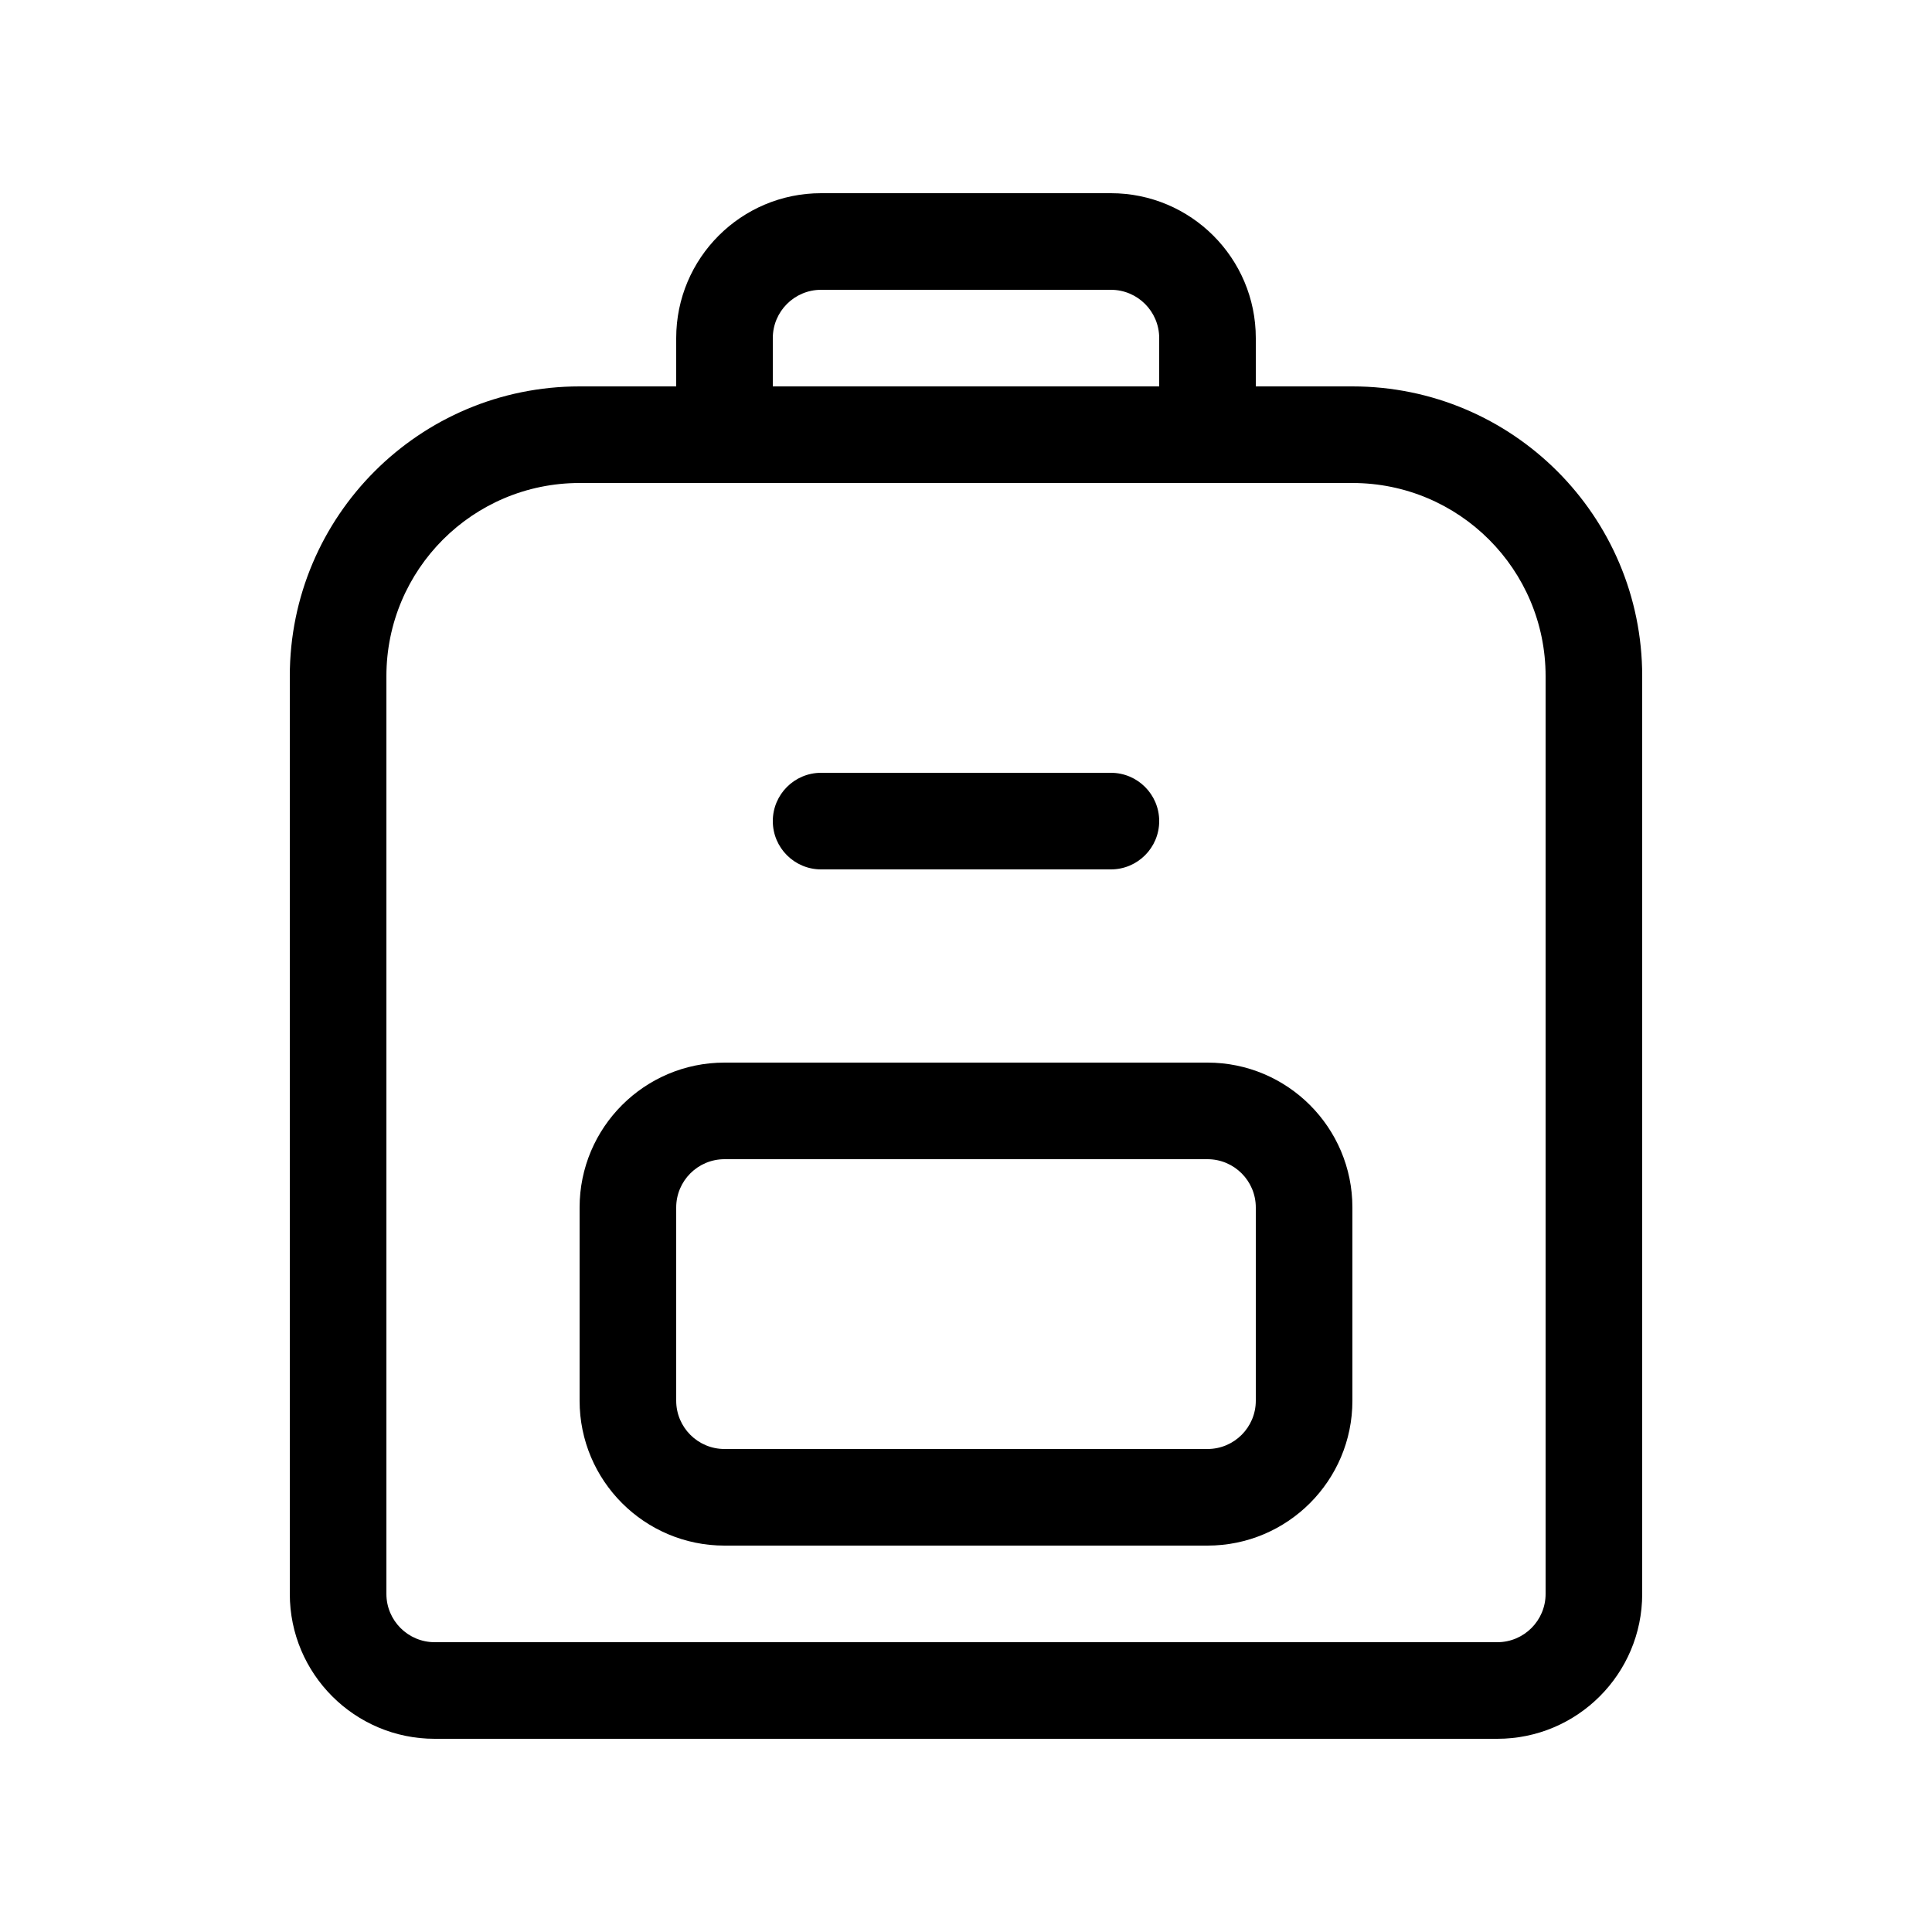 <svg viewBox="0 0 20 20" fill="none" xmlns="http://www.w3.org/2000/svg">
  <path d="M8.5 8C8.224 8 8 8.224 8 8.5C8 8.776 8.224 9 8.5 9H11.5C11.776 9 12 8.776 12 8.5C12 8.224 11.776 8 11.5 8H8.5Z" fill="currentColor" />
  <path d="M6 12.5C6 11.672 6.672 11 7.5 11H12.5C13.328 11 14 11.672 14 12.5V14.5C14 15.328 13.328 16 12.5 16H7.5C6.672 16 6 15.328 6 14.5V12.5ZM7.5 12C7.224 12 7 12.224 7 12.5V14.5C7 14.776 7.224 15 7.5 15H12.5C12.776 15 13 14.776 13 14.5V12.5C13 12.224 12.776 12 12.5 12H7.5Z" fill="currentColor" />
  <path d="M7 4V3.5C7 2.672 7.672 2 8.5 2H11.5C12.328 2 13 2.672 13 3.5V4H14C15.657 4 17 5.343 17 7V16.5C17 17.328 16.328 18 15.5 18H4.5C3.672 18 3 17.328 3 16.5V7C3 5.343 4.343 4 6 4H7ZM8 3.5V4H12V3.5C12 3.224 11.776 3 11.5 3H8.5C8.224 3 8 3.224 8 3.5ZM4 7V16.5C4 16.776 4.224 17 4.5 17H15.5C15.776 17 16 16.776 16 16.5V7C16 5.895 15.105 5 14 5H6C4.895 5 4 5.895 4 7Z" fill="currentColor" />
</svg>
